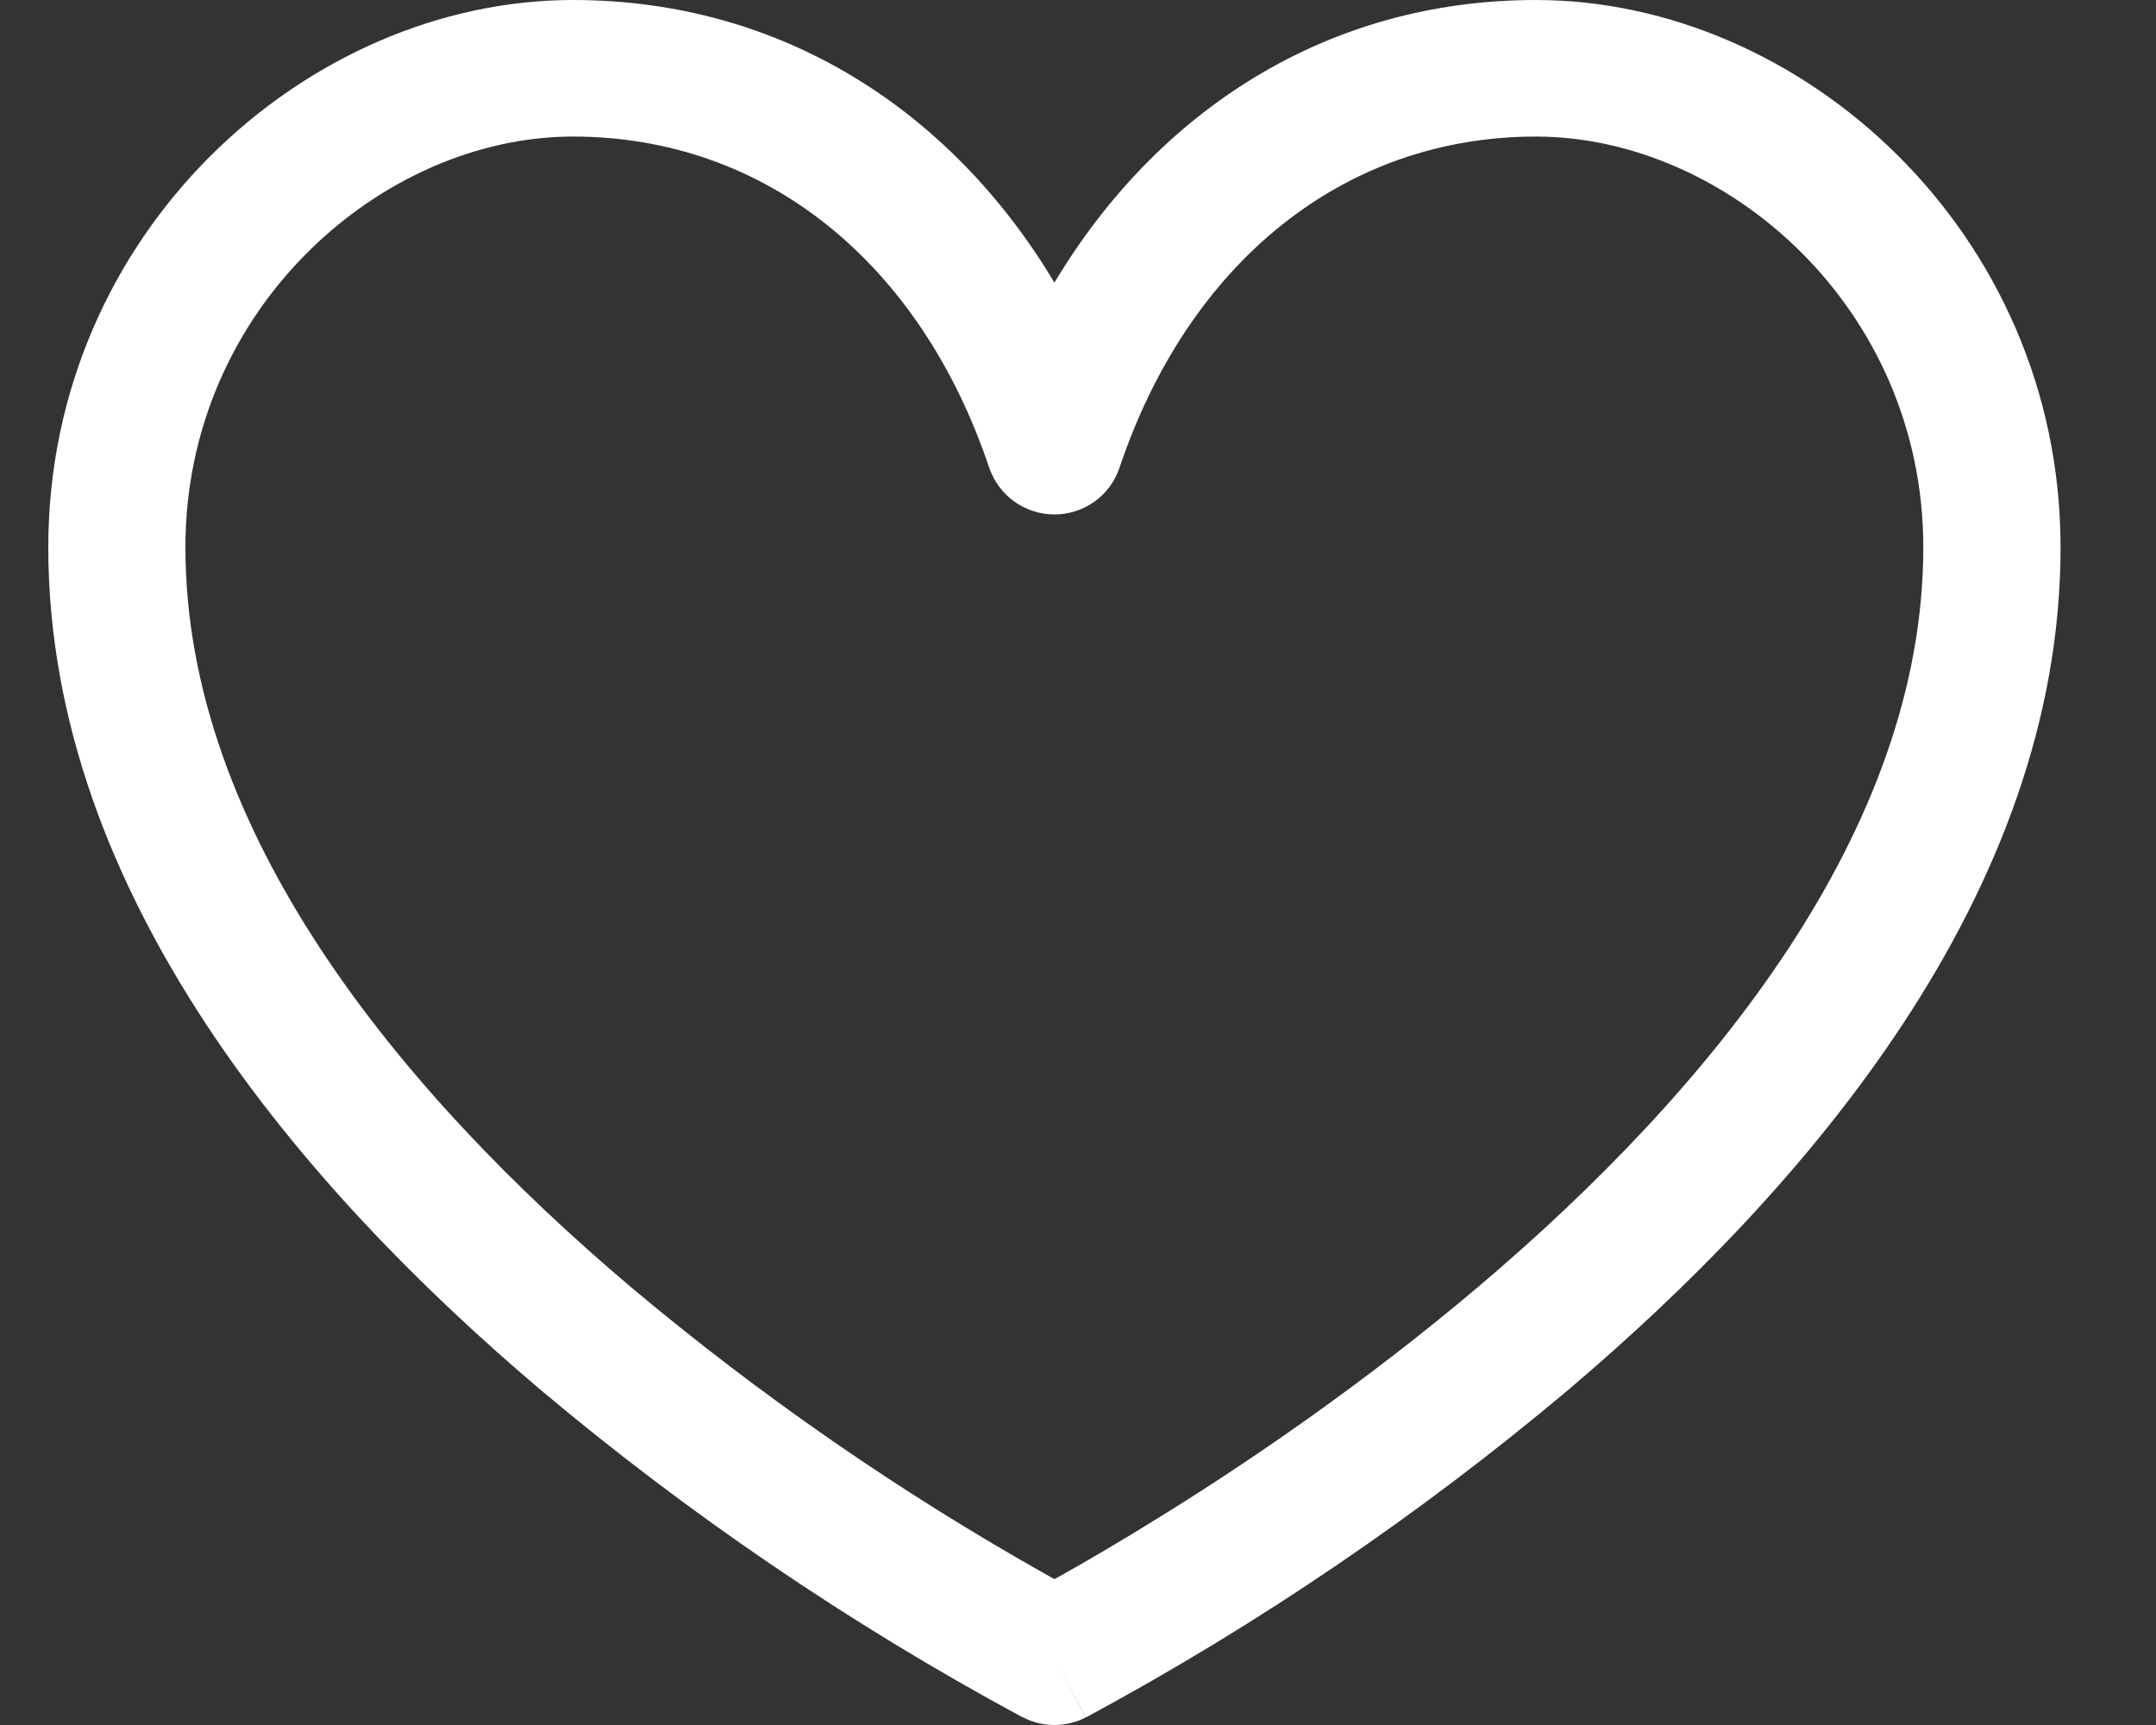 <svg width="15" height="12" viewBox="0 0 15 12" fill="none" xmlns="http://www.w3.org/2000/svg">
<rect x="0" y="0" width="15" height="12" fill="#333333" stroke="none"/>
<path d="M7.336 11.525L7.554 11.947C7.487 11.982 7.412 12 7.336 12C7.26 12 7.185 11.982 7.118 11.947L7.116 11.946L7.111 11.944L7.095 11.936C5.911 11.296 4.795 10.537 3.765 9.672C2.118 8.277 0.336 6.225 0.336 3.808V3.807C0.336 1.616 2.136 0 3.986 0C5.446 0 6.624 0.776 7.336 1.966C8.049 0.776 9.226 0 10.686 0C12.535 0 14.336 1.616 14.336 3.808C14.336 6.225 12.553 8.278 10.907 9.672C9.877 10.537 8.761 11.296 7.576 11.936L7.561 11.944L7.556 11.946L7.555 11.947L7.336 11.525ZM3.986 0.95C2.663 0.95 1.29 2.14 1.29 3.808C1.29 5.775 2.769 7.581 4.384 8.949C5.287 9.708 6.26 10.381 7.289 10.959L7.336 10.985L7.382 10.96C7.555 10.863 7.803 10.719 8.101 10.533C8.7 10.161 9.495 9.62 10.288 8.949C11.902 7.581 13.381 5.775 13.381 3.808C13.381 2.14 12.009 0.95 10.686 0.95C9.346 0.95 8.267 1.829 7.788 3.256C7.756 3.35 7.695 3.432 7.614 3.49C7.533 3.547 7.436 3.579 7.336 3.579C7.236 3.579 7.139 3.547 7.058 3.49C6.977 3.432 6.916 3.35 6.883 3.256C6.405 1.829 5.326 0.95 3.986 0.95Z" fill="white"/>
</svg>

